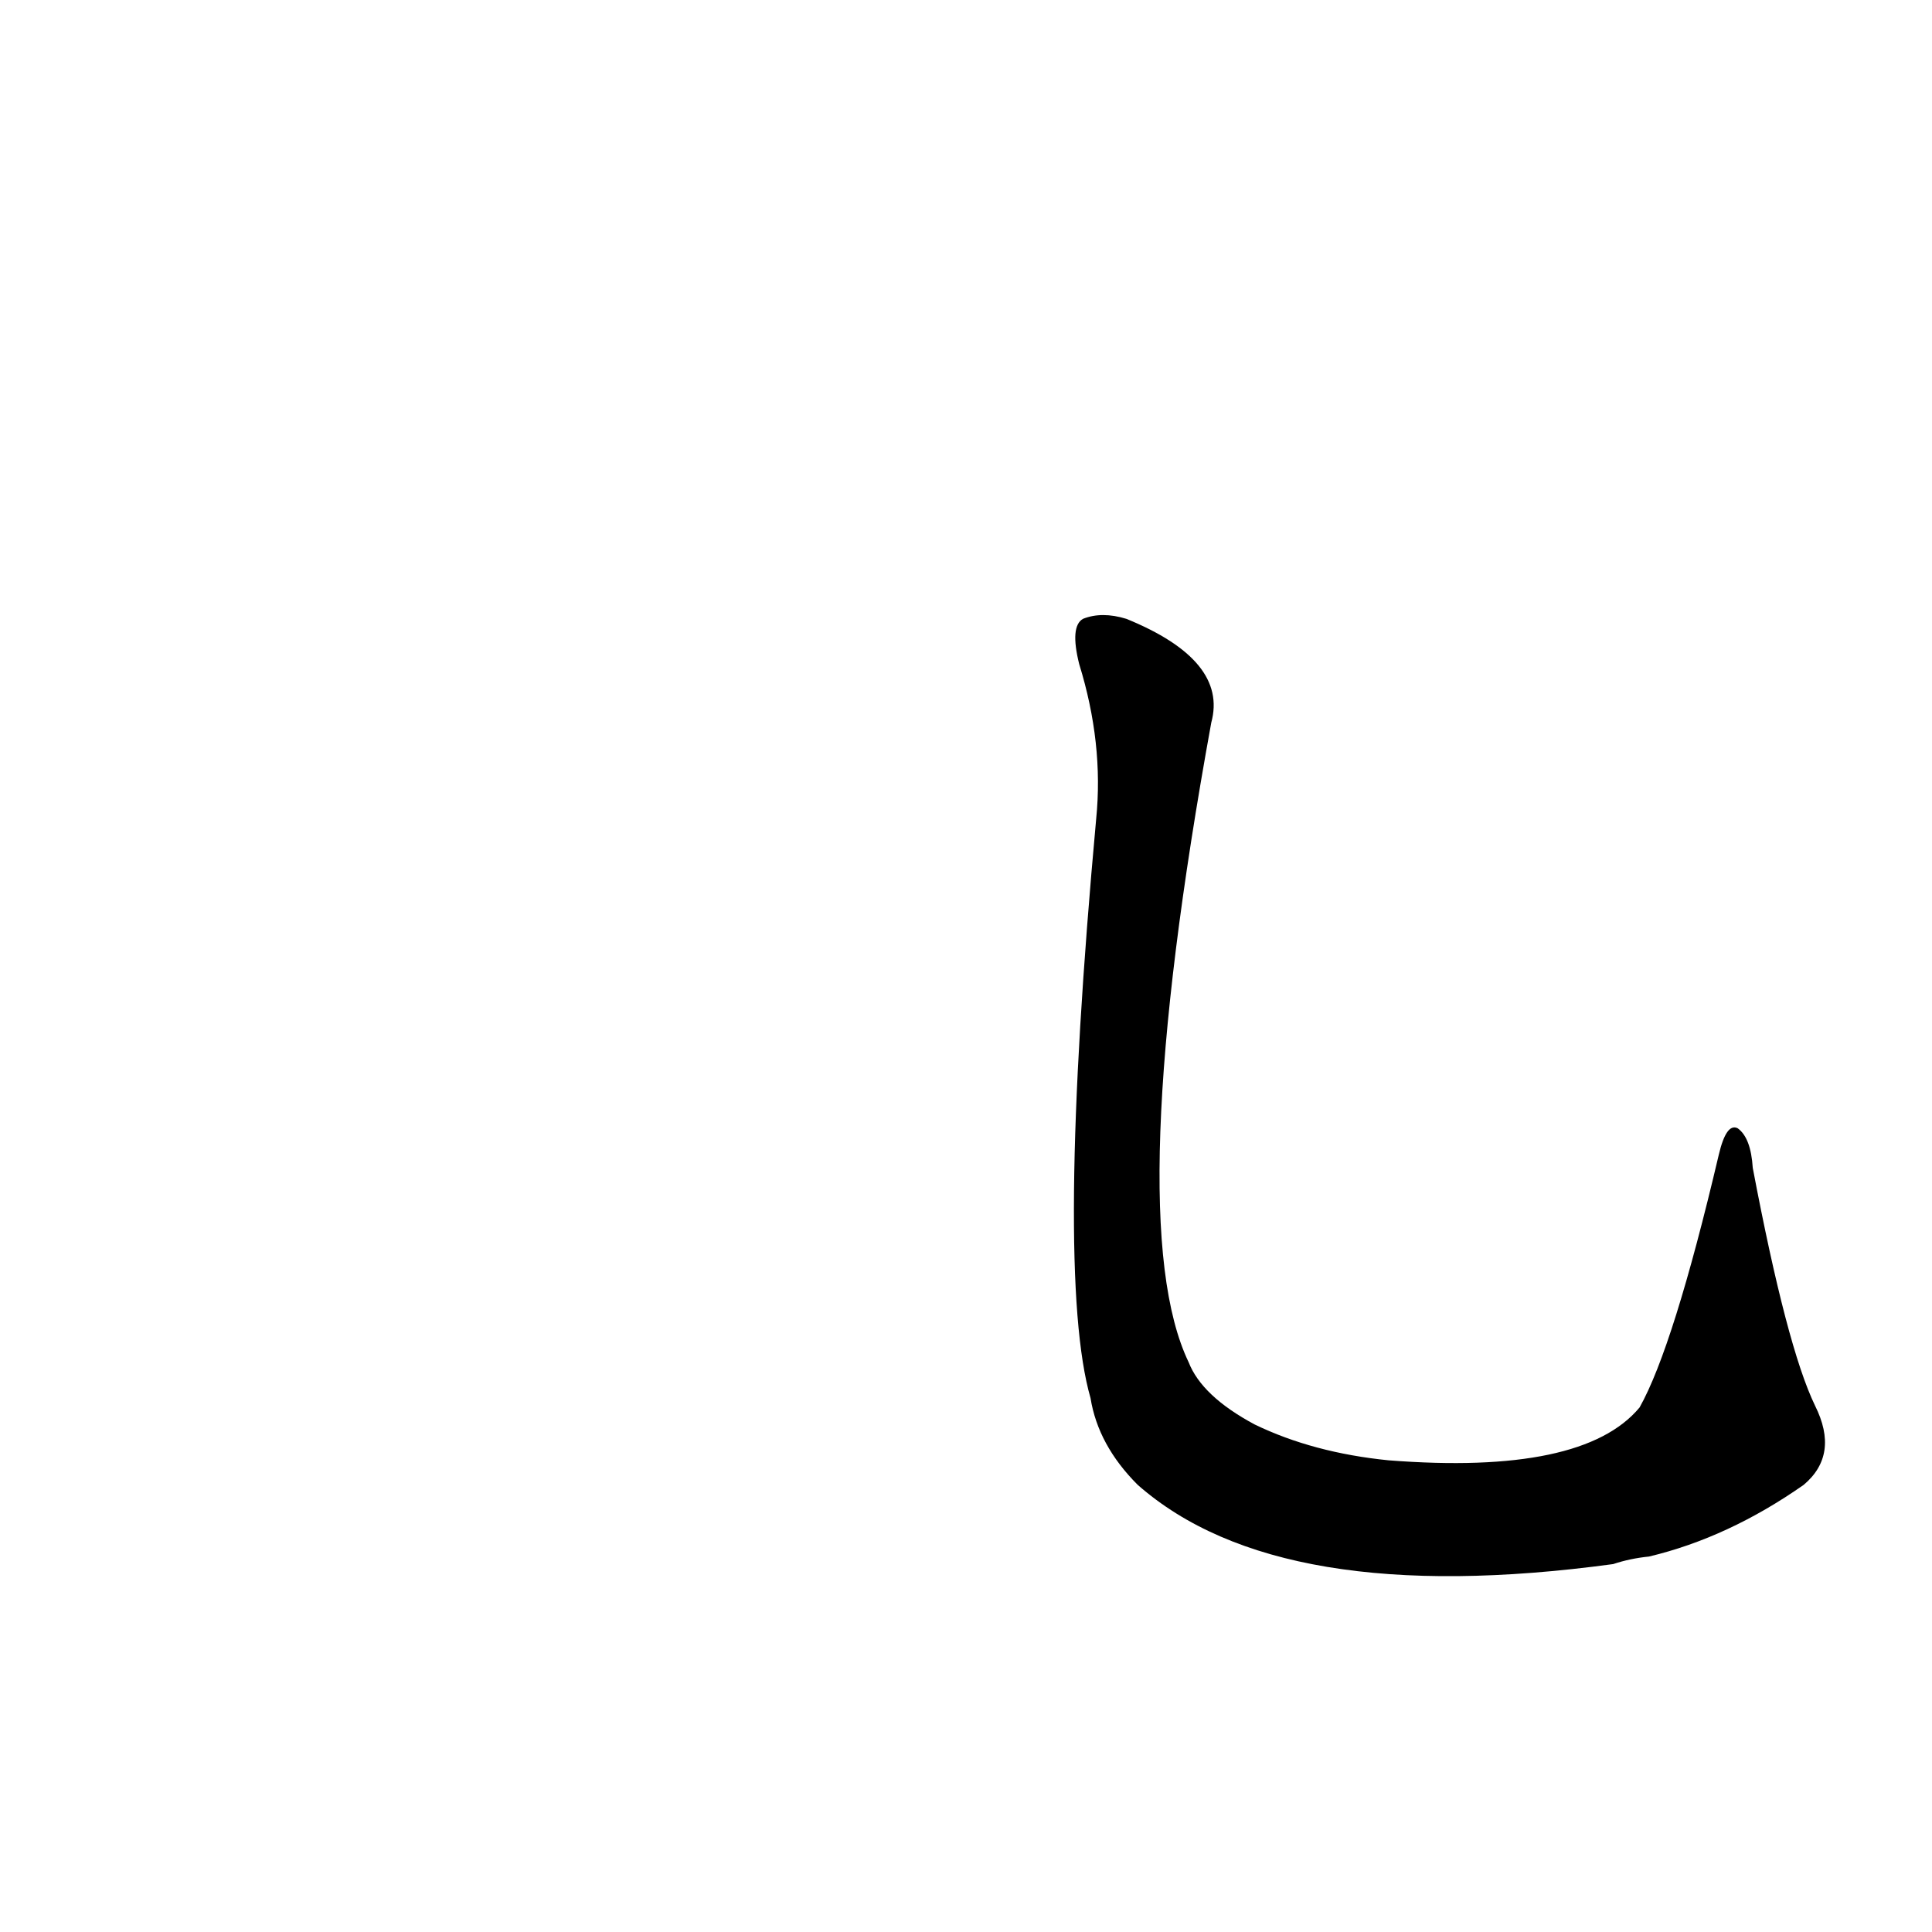 <?xml version='1.0' encoding='utf-8'?>
<svg xmlns="http://www.w3.org/2000/svg" version="1.1" viewBox="0 0 1024 1024"><g transform="scale(1, -1) translate(0, -900)"><path d="M 962 155 Q 947 186 929 281 Q 928 297 921 302 Q 915 305 911 288 Q 887 186 869 154 Q 839 118 736 126 Q 696 130 665 145 Q 637 160 630 178 Q 594 253 642 517 Q 651 550 597 572 Q 584 576 574 572 Q 567 568 572 548 Q 585 506 581 466 Q 559 225 578 159 Q 582 134 603 113 Q 678 47 855 71 Q 864 74 874 75 Q 916 85 956 113 Q 975 129 962 155 Z" fill="black" /></g></svg>